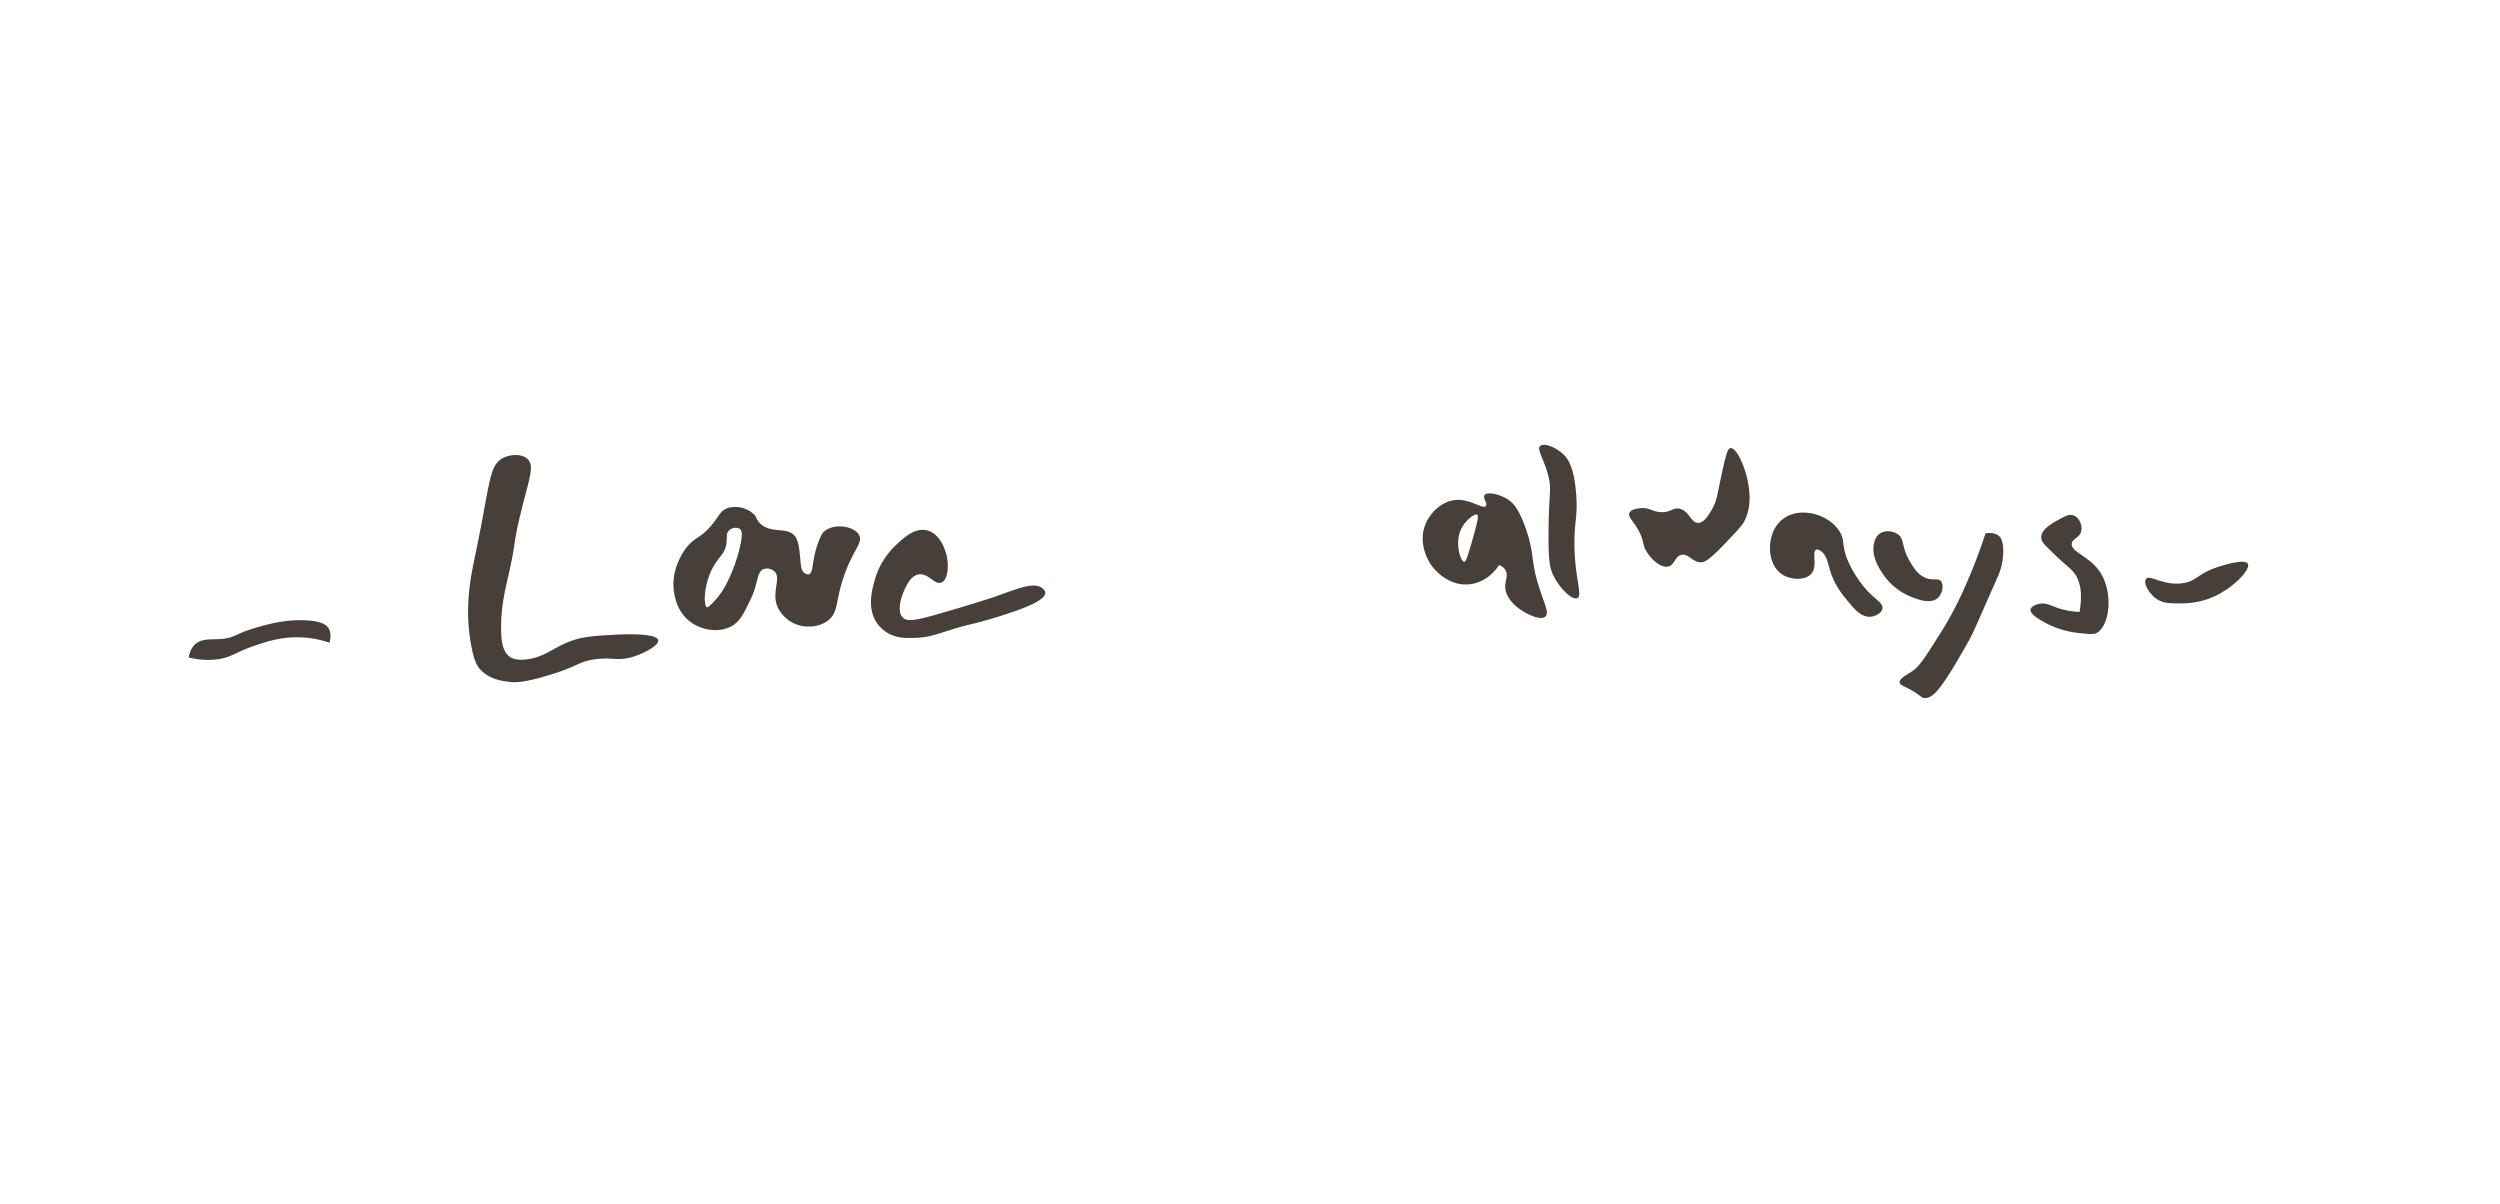 <svg xmlns="http://www.w3.org/2000/svg" viewBox="0 0 1209 582.11"><defs><style>.cls-1{fill:#463f3a;}.cls-2{fill:none;}</style></defs><g id="Capa_2" data-name="Capa 2"><g id="Capa_1-2" data-name="Capa 1"><path class="cls-1" d="M296.59,307c-10.06.56-15.88.89-23,4s-11.63,7.44-20.34,8c-2.93.17-4.91-.16-6.58-1.29-3.69-2.5-4.23-7.83-4.32-12.8-.2-11.09,1.87-19.34,3.52-26.63,3.94-17.37,2-13.64,5.81-29.6,4.06-16.83,7-23.22,3.52-26.62-2.64-2.6-8-2.52-11.83-.62-6.55,3.28-6.3,10.93-12,39.47-2.61,13-4.09,18.55-4.82,28.94a92,92,0,0,0,1.05,20.7c1.48,9.08,3.3,11.58,4.32,12.8,4.77,5.65,12.49,6.25,15.8,6.51,1.54.12,5.68.33,17.73-3.35,14.74-4.5,14.15-6.51,22-7.63,8.93-1.28,11.28,1.11,19.05-1.38,5.53-1.78,12.31-5.55,11.8-7.93C317.5,305.81,299.18,306.84,296.59,307Z"/><path class="cls-1" d="M398.6,257c-1.15,1-1.65,2.23-2.61,4.61-3.55,8.79-2.34,15.46-4.87,16.11a2.37,2.37,0,0,1-1.65-.32c-2-1-2.19-4.15-2.32-5.58-.58-6.41-.92-10.18-2.67-12.47-3.78-5-12.32-.74-17.44-6.84-1.47-1.75-1-2.35-2.64-3.94-3.3-3.15-9-4.38-13.15-2.58-2.91,1.25-3.34,3.2-6.55,7.25-5.56,7-8.2,6.12-12.45,11.22-.63.76-8.48,10.5-6.16,22.7.44,2.33,1.7,8.93,7.61,13.44,5.61,4.29,14,5.57,20.05,2.23,4.18-2.32,6-6.21,9.48-13.51s2.64-12.93,6.19-14.15a5.34,5.34,0,0,1,4.93,1c3.8,3.24-1.46,10,1.71,17.41a16.48,16.48,0,0,0,11.86,9.16c.77.15,7.34,1.31,12.48-2.67s3.53-8.88,7.48-20.73c4.49-13.44,9.74-16.81,7.49-20.73C412.82,254.16,403,253.07,398.6,257Zm-40.72,7.37a78.87,78.87,0,0,1-7.16,19.08,37.19,37.19,0,0,1-6.87,8.9c-1.33,1.27-1.69,1.43-2,1.32-1.8-.67-1.67-12.55,4.19-21.37,2.3-3.47,4.6-5.13,5.23-9.22.44-2.91-.27-5,1.29-6.58,1.35-1.33,3.93-1.72,5.25-.67C358.85,256.62,359.24,258.3,357.88,264.38Z"/><path class="cls-1" d="M504.18,284.56c-4-3.33-11.22-.19-23,4,0,0-9.07,3.1-27.24,8.31-11,3.15-15.2,4-17.41,1.7-3.56-3.7.65-12.87.94-13.47,1.19-2.53,3.06-6.5,6.54-7.25,4.84-1.05,7.91,5.17,11.19,3.9s3.7-8.24,2.58-13.15c-.24-1-2.52-10.47-9.57-12.13-5.85-1.37-11.07,3.52-15.09,7.28A36.72,36.72,0,0,0,423,280.58c-1.22,4.37-3.8,13.58,1.06,20.7a16.75,16.75,0,0,0,4.29,4.25c5,3.42,10.39,3.07,14.79,2.91,5.81-.22,9.32-1.55,16.09-3.67,11.69-3.66,8.86-2.08,21.67-6,9.66-2.95,25-7.83,24.6-12.24A3.07,3.07,0,0,0,504.18,284.56Z"/><path class="cls-1" d="M738.37,257.12c-3.6-11-6.71-13.91-8.93-15.42-4.3-2.91-10.26-4-11.51-2.25-1,1.44,1.63,4,.68,5.25-1.42,1.8-7.65-3.59-14.8-2.9-6.12.58-11.56,5.48-14.09,10.89-4.87,10.4,2.12,20.23,2.7,21,.76,1,7.86,10.32,18.76,8.81,8.57-1.2,13.09-8.17,13.77-9.25a6.1,6.1,0,0,1,3,2.29c1.66,2.58-.15,5.08,0,8.54.35,6.81,8.13,11.33,9.57,12.12,1.06.58,7.53,4.14,9.86,1.94,2-1.91-.81-6.47-3.67-16.09C740.21,270.3,742.13,268.65,738.37,257.12Zm-26.6,5c-2.6,9-3.09,9.54-3.58,9.54-1.67,0-3.9-6.57-2.68-12.47a14.56,14.56,0,0,1,2.94-6.26c1.52-1.85,4.67-4.72,5.9-4C714.94,249.35,715.13,250.56,711.77,262.14Z"/><path class="cls-1" d="M762.29,239.62c-.91-13.82-4.17-18-6.31-20-3.7-3.49-9.44-5.61-11.19-3.91s1.92,6.18,4,14.45c1.62,6.46.32,7.6.09,25.63-.21,15.72.72,19.33,2.38,22.66,3.13,6.28,9.08,12,11.54,10.8,2.78-1.31-1.55-10.17-1.42-27.59C761.46,251.49,763,249.79,762.29,239.62Z"/><path class="cls-1" d="M836.8,216.68c-1.4.22-2.26,3.88-3.9,11.19-2.34,10.35-2.27,14.21-5.52,19.4-1.49,2.38-3.55,5.67-6.22,5.61-3.48-.08-4.14-5.77-8.9-6.87-3.36-.77-3.94,1.85-8.87,1.68-4.4-.16-5.48-2.32-9.86-1.94-1.38.12-4.78.41-5.58,2.32-.86,2.06,2.19,3.85,5,9.51,2.41,4.91,1.16,5.68,3.32,9.19s6.82,8.12,10.54,7.19c3.16-.78,3-4.8,6.23-5.61,3.56-.88,5.2,3.53,9.54,3.58,1.63,0,3.58-.58,12.12-9.57,5.24-5.51,7.86-8.27,8.84-10.22,3.74-7.45,2.49-14.88,1.9-18.4C844,225.56,839.67,216.24,836.8,216.68Z"/><path class="cls-1" d="M903.42,286.11a54.39,54.39,0,0,1-9.25-13.77c-4.16-8.92-1.33-11.14-5.31-16.41-5-6.67-13-7.74-13.83-7.84-2-.24-7.54-.9-12.48,2.67C855.1,256.15,856,266,856,266.56c.2,1.91.88,8.26,6.28,11.48,4.52,2.68,11.21,2.51,13.8-.71,3-3.68,0-10.65,2.26-11.51a2.09,2.09,0,0,1,1.64.32c3.28,1.67,4,6.17,5,9.52,2.07,7.22,6.06,11.93,8.93,15.41s6.25,7.46,10.54,7.19c2.58-.16,5.56-1.82,5.9-4C910.75,291.85,907.49,290.23,903.42,286.11Z"/><path class="cls-1" d="M937,289.27c2.4-2.06,3.2-6.37,1.61-8.22-1.31-1.53-3.36-.32-6.57-1.29-4.37-1.32-6.76-5.41-8.58-8.51-4.13-7.07-2.27-10.81-6-13.12-2.44-1.54-6.17-1.72-8.54,0a7.44,7.44,0,0,0-2.61,4.61c-1.42,6.14,2.27,11.79,4,14.44a29.77,29.77,0,0,0,13.18,11.12C926.78,289.7,933.31,292.4,937,289.27Z"/><path class="cls-1" d="M966.75,259.27c-2.32-2.07-5.78-1.46-6.58-1.3a262.06,262.06,0,0,1-13.36,33.24,171.14,171.14,0,0,1-9.76,17.08c-5.82,9.25-8.74,13.88-12.13,16.18-2.72,1.85-6.55,3.69-6.23,5.61.17,1,1.3,1.47,3,2.29,6.91,3.42,7.4,5.32,9.22,5.23,3.77-.19,7.13-2.75,20.6-26.69,2.83-5,2.32-4.26,15-32.91a30.39,30.39,0,0,0,2.26-11.51C968.75,261.34,967.39,259.84,966.75,259.27Z"/><path class="cls-1" d="M1014.78,275.52c-5.09-6.69-13.58-8.85-12.86-12.76.44-2.42,3.84-2.6,4.58-5.94.62-2.82-1-6.5-3.64-7.54-2.1-.81-4.09.28-7.23,2s-8.51,4.67-8.51,8.57c0,1.8,1.12,3.07,4,5.9,7.14,7.1,9.66,8.58,11.54,10.8,2.53,3,4.92,8.45,3,19.38a36.83,36.83,0,0,1-11.51-2.26c-2.68-1-5.13-2.32-8.22-1.61-.39.09-3.61.86-3.93,2.64-.44,2.36,4.46,5,7.25,6.55a43.36,43.36,0,0,0,16.12,4.87c4.68.52,7,.78,8.54,0C1020.6,302.47,1022.21,285.31,1014.78,275.52Z"/><path class="cls-1" d="M1087.06,272.64c-1.37-2.44-11.21.37-15.77,2-8.74,3.19-9,6.16-15.09,7.28-9.71,1.79-16.57-4.37-18.4-1.91-1.38,1.85,1.29,6.9,5,9.52,3.21,2.28,6.62,2.3,11.51,2.25a38.59,38.59,0,0,0,14.12-2.35C1079.37,285.29,1088.62,275.42,1087.06,272.64Z"/><path class="cls-1" d="M147.71,300c-6.83-.35-13.15.58-21,2.71-13.93,3.76-12.63,5.83-20,6.31-5,.33-9.3-.36-12.48,2.68a10.59,10.59,0,0,0-2.93,6.25,36.93,36.93,0,0,0,13.47.94c7.12-.86,8.52-3.28,18.38-6.64,5.74-2,13.46-4.51,23-4a47.26,47.26,0,0,1,13.15,2.58c.49-1.62,1.07-4.51-.35-6.9C157.93,302.25,155.76,300.38,147.71,300Z"/><rect class="cls-2" width="1209" height="582.11"/></g></g></svg>